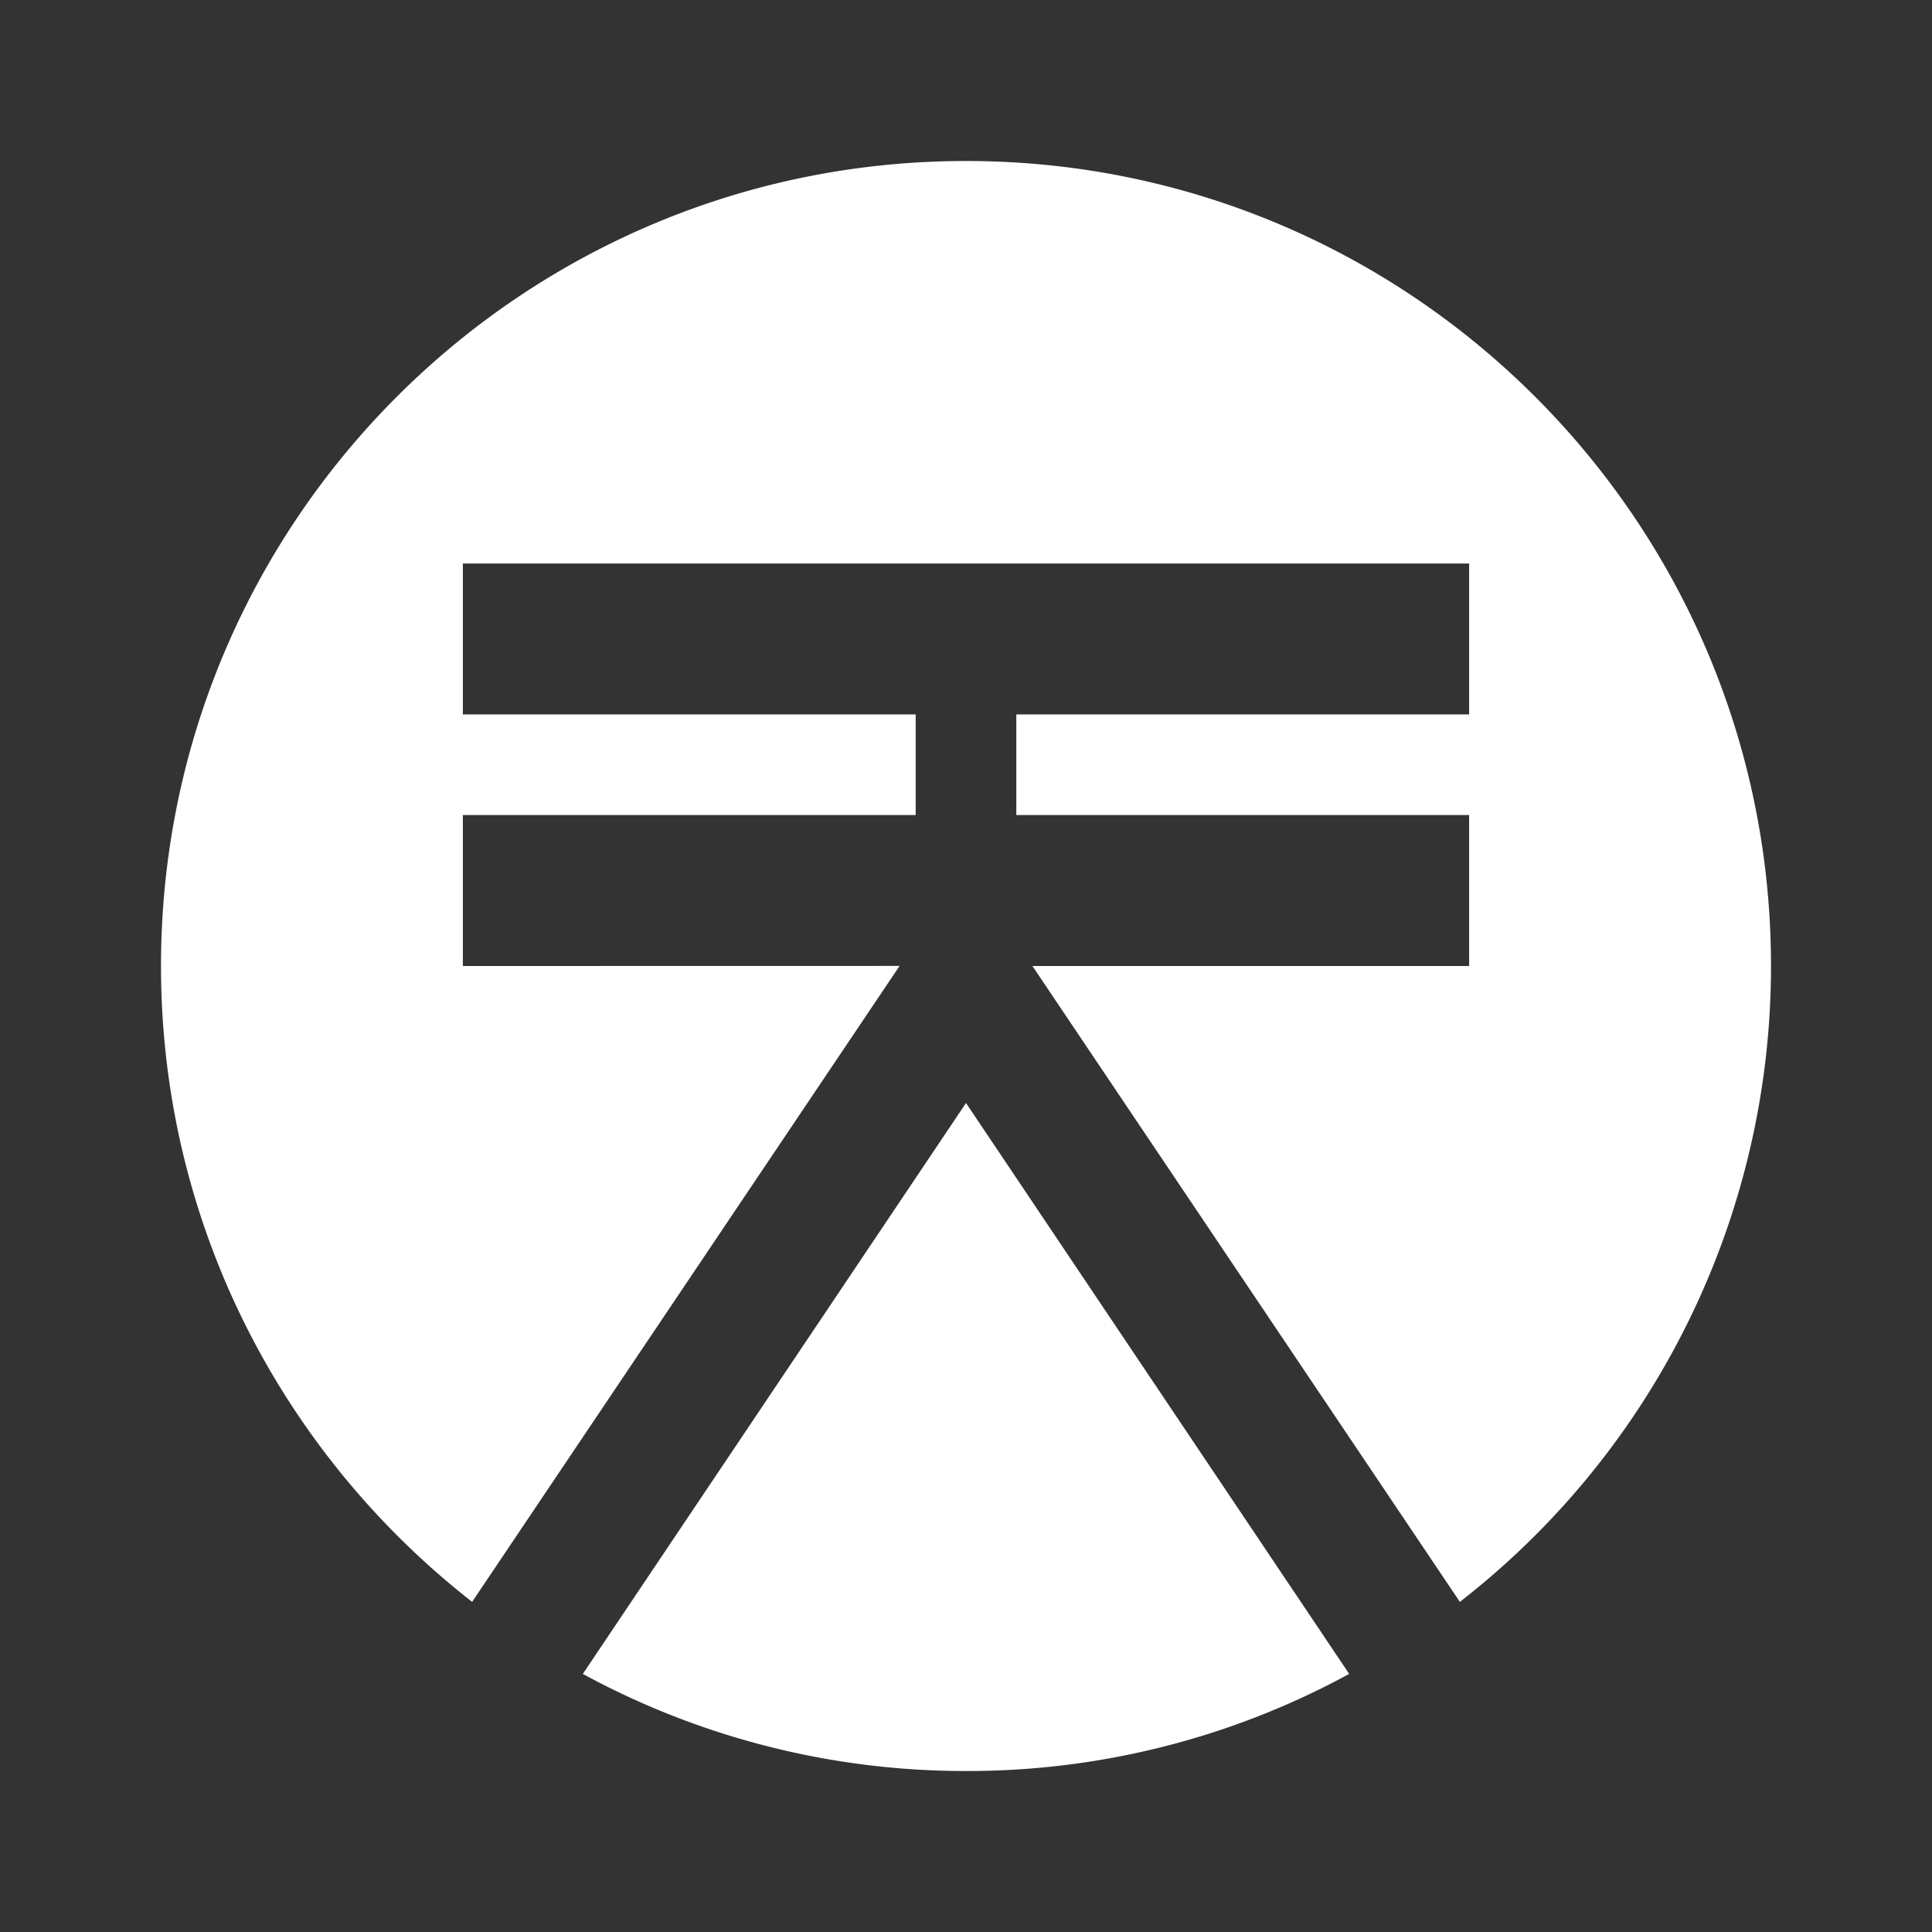 <svg xmlns="http://www.w3.org/2000/svg" width="24" height="24" fill="none" viewBox="0 0 24 24">
    <rect x="0" y="0" width="24" height="24" fill="#333333" stroke="none"/>
    <path fill="#fff" d="M7.24 20.794A9.94 9.94 0 0 0 12 22a9.9 9.9 0 0 0 4.76-1.206L12 13.702z"/>
    <path fill="#fff" d="M5.75 12v-1.875h5.625v-1.25H5.75V7h12.5v1.875h-5.625v1.25h5.625V12h-5.425l5.31 7.899a10 10 0 0 0 3.865-7.9C22 6.478 17.523 2 12 2S2 6.477 2 12c0 3.21 1.516 6.064 3.865 7.899l5.31-7.9z"/>
</svg>
